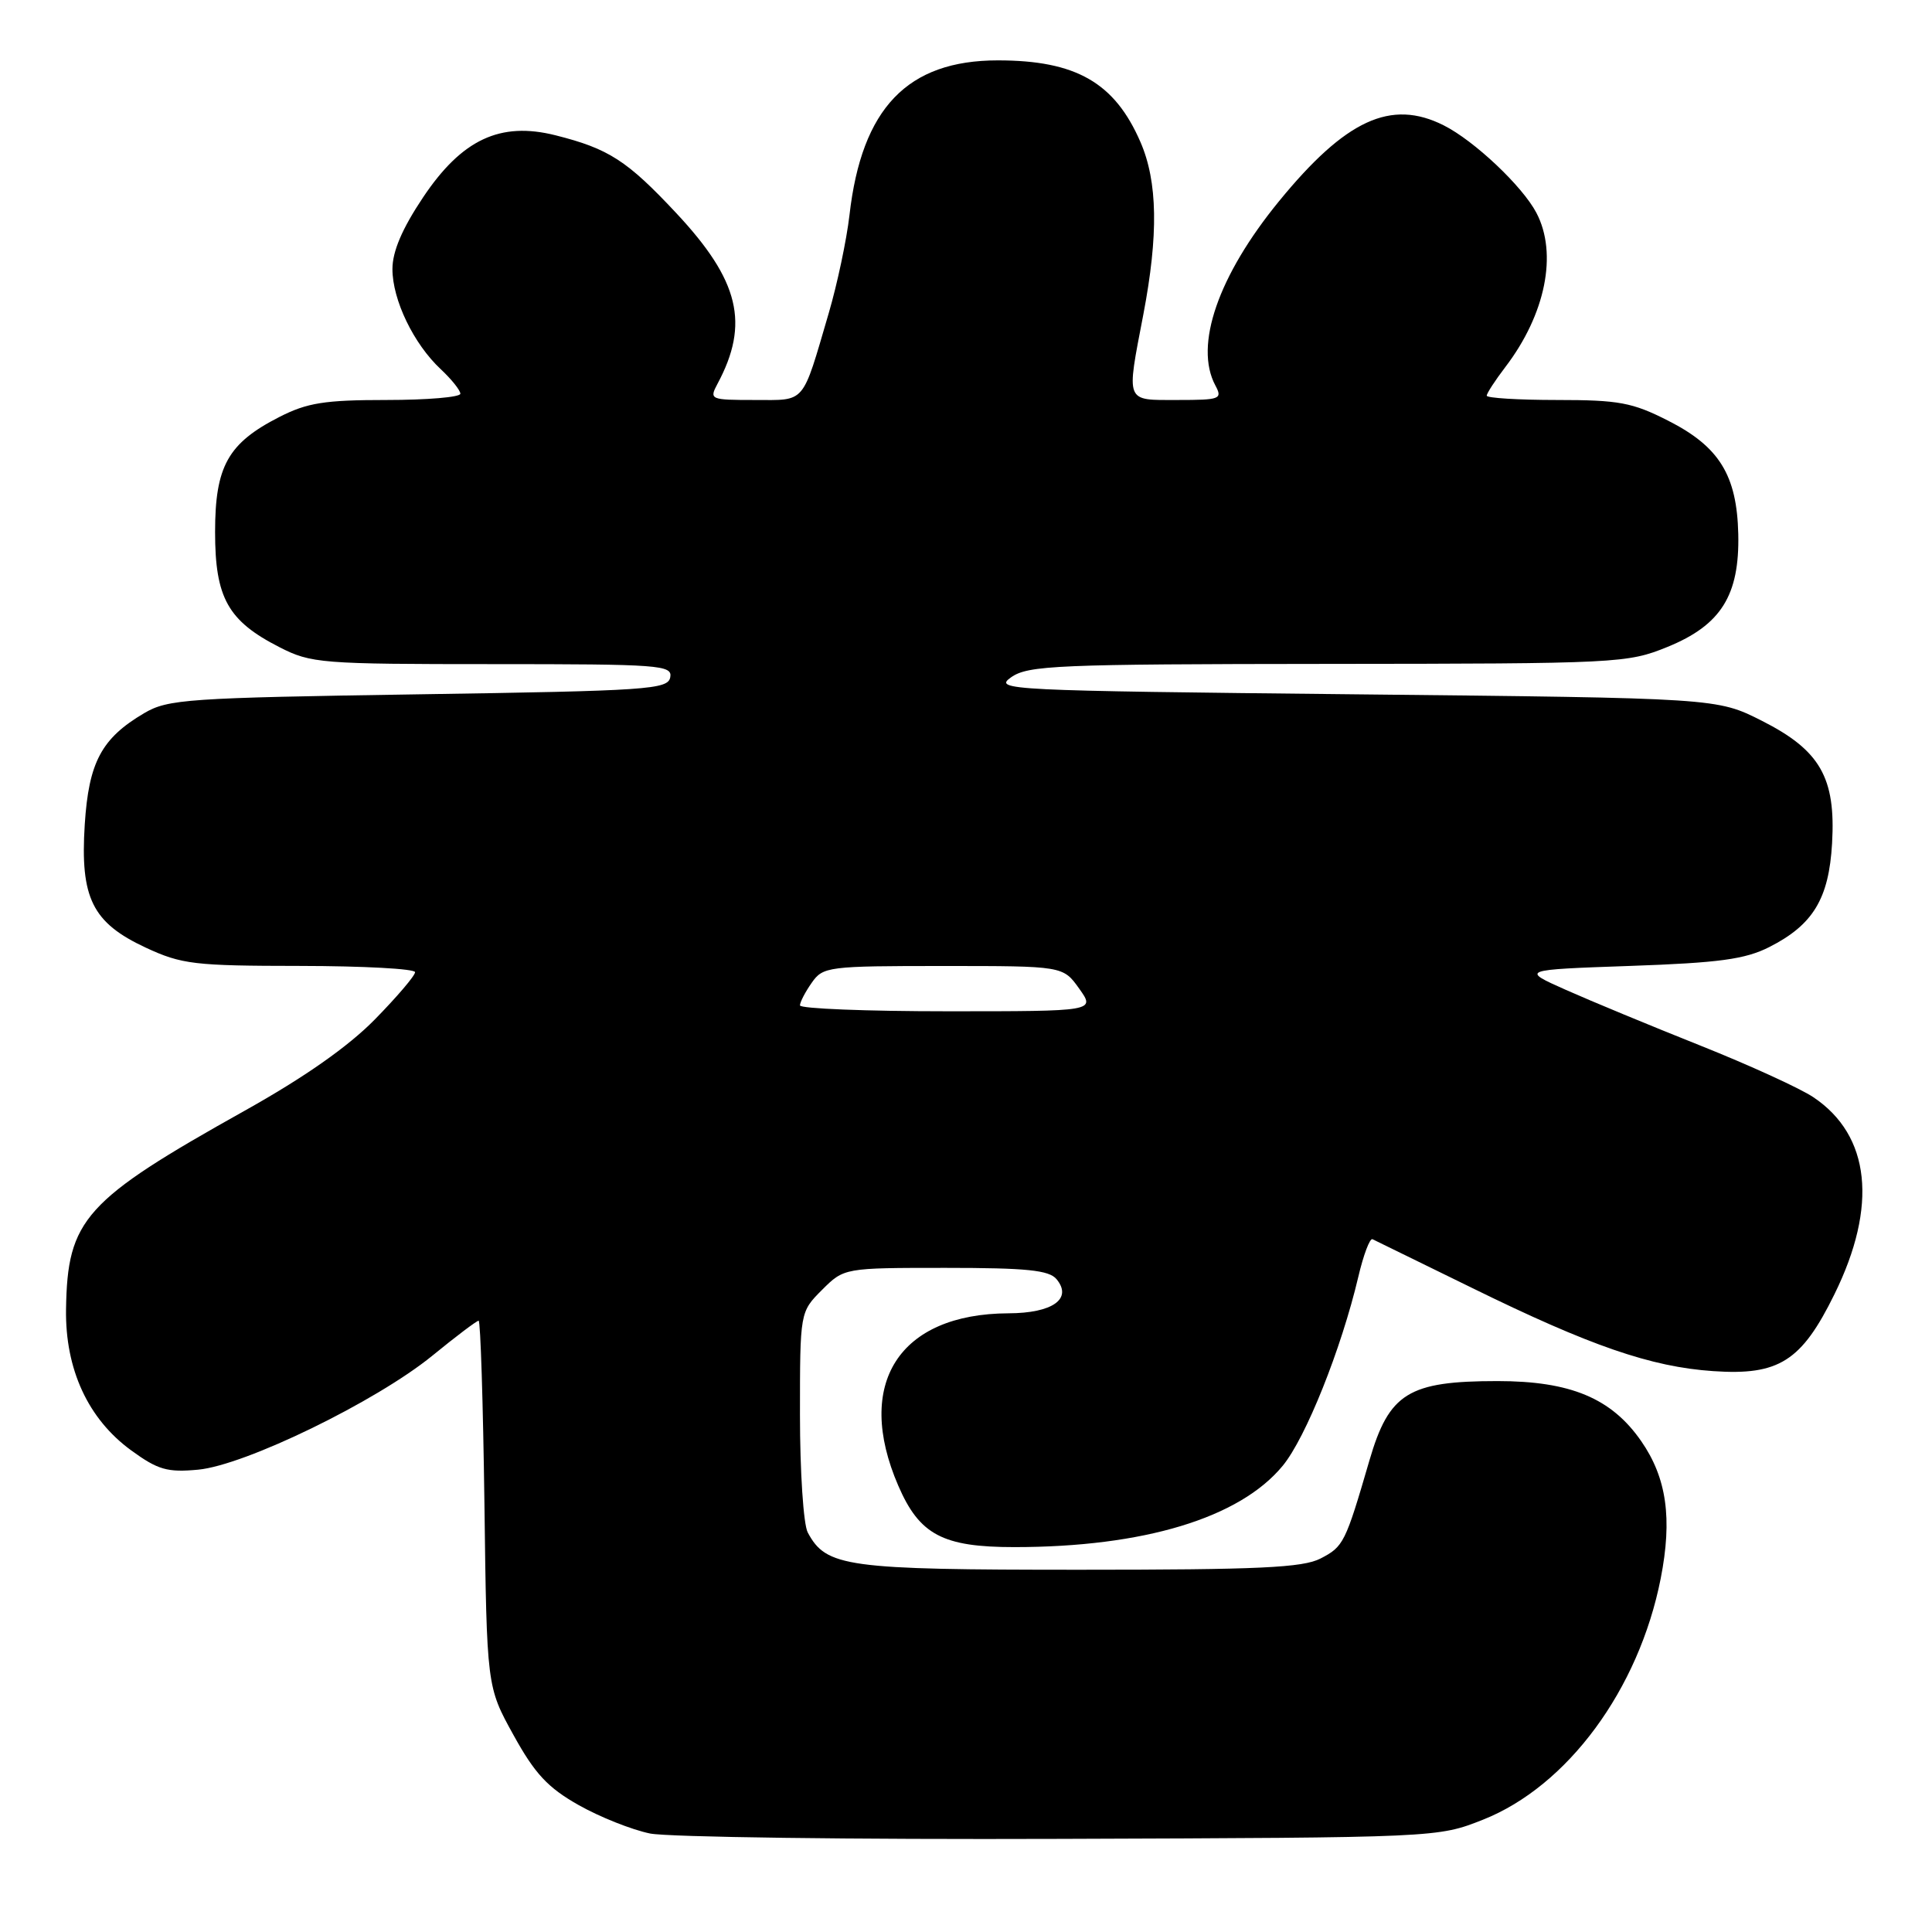 <?xml version="1.0" encoding="UTF-8" standalone="no"?>
<!DOCTYPE svg PUBLIC "-//W3C//DTD SVG 1.1//EN" "http://www.w3.org/Graphics/SVG/1.1/DTD/svg11.dtd" >
<svg xmlns="http://www.w3.org/2000/svg" xmlns:xlink="http://www.w3.org/1999/xlink" version="1.1" viewBox="0 0 256 256">
 <g >
 <path fill="currentColor"
d=" M 196.50 241.12 C 207.71 236.68 217.15 223.87 220.05 209.17 C 221.61 201.23 220.85 195.83 217.47 190.96 C 213.53 185.27 208.10 183.00 198.43 183.00 C 186.63 183.00 184.06 184.59 181.46 193.50 C 178.26 204.48 178.03 204.93 174.98 206.51 C 172.62 207.73 166.81 208.00 143.00 208.00 C 112.10 208.00 109.48 207.64 107.03 203.06 C 106.46 202.00 106.00 194.99 106.00 187.49 C 106.00 173.85 106.00 173.85 108.92 170.92 C 111.85 168.00 111.85 168.00 125.30 168.00 C 136.04 168.00 139.01 168.30 140.00 169.50 C 142.15 172.10 139.47 174.00 133.63 174.02 C 119.11 174.08 113.18 183.36 119.03 196.87 C 121.84 203.37 124.92 205.00 134.40 205.00 C 151.53 205.00 164.26 201.15 169.96 194.23 C 173.02 190.53 177.73 178.74 179.98 169.20 C 180.66 166.29 181.51 164.04 181.86 164.20 C 182.21 164.37 188.12 167.26 195.00 170.63 C 210.72 178.35 218.76 181.12 227.00 181.68 C 235.70 182.28 238.71 180.38 243.07 171.50 C 248.84 159.79 247.84 150.44 240.27 145.38 C 238.49 144.19 231.74 141.11 225.27 138.53 C 218.79 135.95 210.80 132.64 207.50 131.17 C 201.50 128.50 201.50 128.50 216.00 127.99 C 227.80 127.58 231.23 127.11 234.44 125.49 C 240.24 122.55 242.34 119.09 242.76 111.74 C 243.26 103.04 241.18 99.41 233.44 95.50 C 227.50 92.50 227.50 92.50 179.50 92.00 C 133.44 91.52 131.60 91.43 133.97 89.75 C 136.22 88.16 139.97 88.00 175.97 87.97 C 214.46 87.94 215.64 87.88 220.95 85.72 C 228.04 82.83 230.51 78.89 230.33 70.77 C 230.15 62.96 227.81 59.18 221.05 55.75 C 216.30 53.33 214.51 53.00 206.32 53.00 C 201.19 53.00 197.00 52.74 197.00 52.43 C 197.00 52.12 198.11 50.41 199.47 48.63 C 204.80 41.64 206.42 33.60 203.58 28.20 C 201.73 24.67 195.34 18.64 191.30 16.61 C 184.31 13.09 178.31 15.86 169.47 26.67 C 161.41 36.53 158.21 45.78 161.04 51.07 C 162.01 52.88 161.69 53.00 156.04 53.00 C 149.03 53.00 149.23 53.51 151.50 41.66 C 153.51 31.13 153.40 24.08 151.12 18.83 C 147.70 10.94 142.57 8.00 132.22 8.00 C 120.24 8.00 114.18 14.32 112.56 28.50 C 112.18 31.80 110.94 37.65 109.81 41.50 C 106.22 53.73 106.84 53.00 99.99 53.00 C 94.11 53.00 93.96 52.94 95.07 50.86 C 99.35 42.88 97.97 37.18 89.61 28.24 C 83.09 21.27 80.65 19.70 73.62 17.93 C 66.28 16.08 61.19 18.47 56.04 26.18 C 53.28 30.31 52.00 33.32 52.00 35.65 C 52.00 39.74 54.81 45.57 58.40 48.92 C 59.83 50.26 61.00 51.72 61.00 52.17 C 61.00 52.63 56.60 53.00 51.21 53.00 C 43.03 53.00 40.70 53.37 37.02 55.25 C 30.20 58.73 28.50 61.78 28.50 70.50 C 28.50 79.22 30.20 82.27 37.02 85.75 C 41.22 87.90 42.51 88.00 65.29 88.00 C 87.47 88.00 89.12 88.12 88.81 89.75 C 88.50 91.36 85.88 91.54 55.49 92.00 C 24.81 92.47 22.26 92.64 19.10 94.50 C 13.45 97.83 11.76 100.99 11.23 109.25 C 10.61 118.99 12.23 122.27 19.32 125.57 C 24.08 127.78 25.74 127.98 39.75 127.99 C 48.14 128.00 55.00 128.37 55.00 128.82 C 55.00 129.28 52.60 132.09 49.68 135.07 C 46.15 138.67 40.34 142.75 32.43 147.17 C 11.18 159.06 8.93 161.55 8.75 173.48 C 8.63 181.44 11.67 188.02 17.38 192.18 C 20.92 194.76 22.17 195.12 26.25 194.74 C 32.47 194.16 49.81 185.72 57.27 179.65 C 60.40 177.09 63.17 175.00 63.42 175.00 C 63.67 175.00 64.01 185.91 64.19 199.25 C 64.50 223.50 64.50 223.50 68.04 229.90 C 70.87 235.03 72.58 236.87 76.67 239.18 C 79.48 240.77 83.74 242.46 86.14 242.95 C 88.54 243.43 113.00 243.76 140.50 243.66 C 190.50 243.49 190.50 243.49 196.50 241.12 Z  M 106.00 133.22 C 106.00 132.79 106.70 131.44 107.56 130.22 C 109.05 128.08 109.72 128.00 124.99 128.00 C 140.86 128.00 140.86 128.00 143.00 131.00 C 145.14 134.00 145.14 134.00 125.57 134.00 C 114.81 134.00 106.00 133.65 106.00 133.22 Z "/>
</g>
</svg>